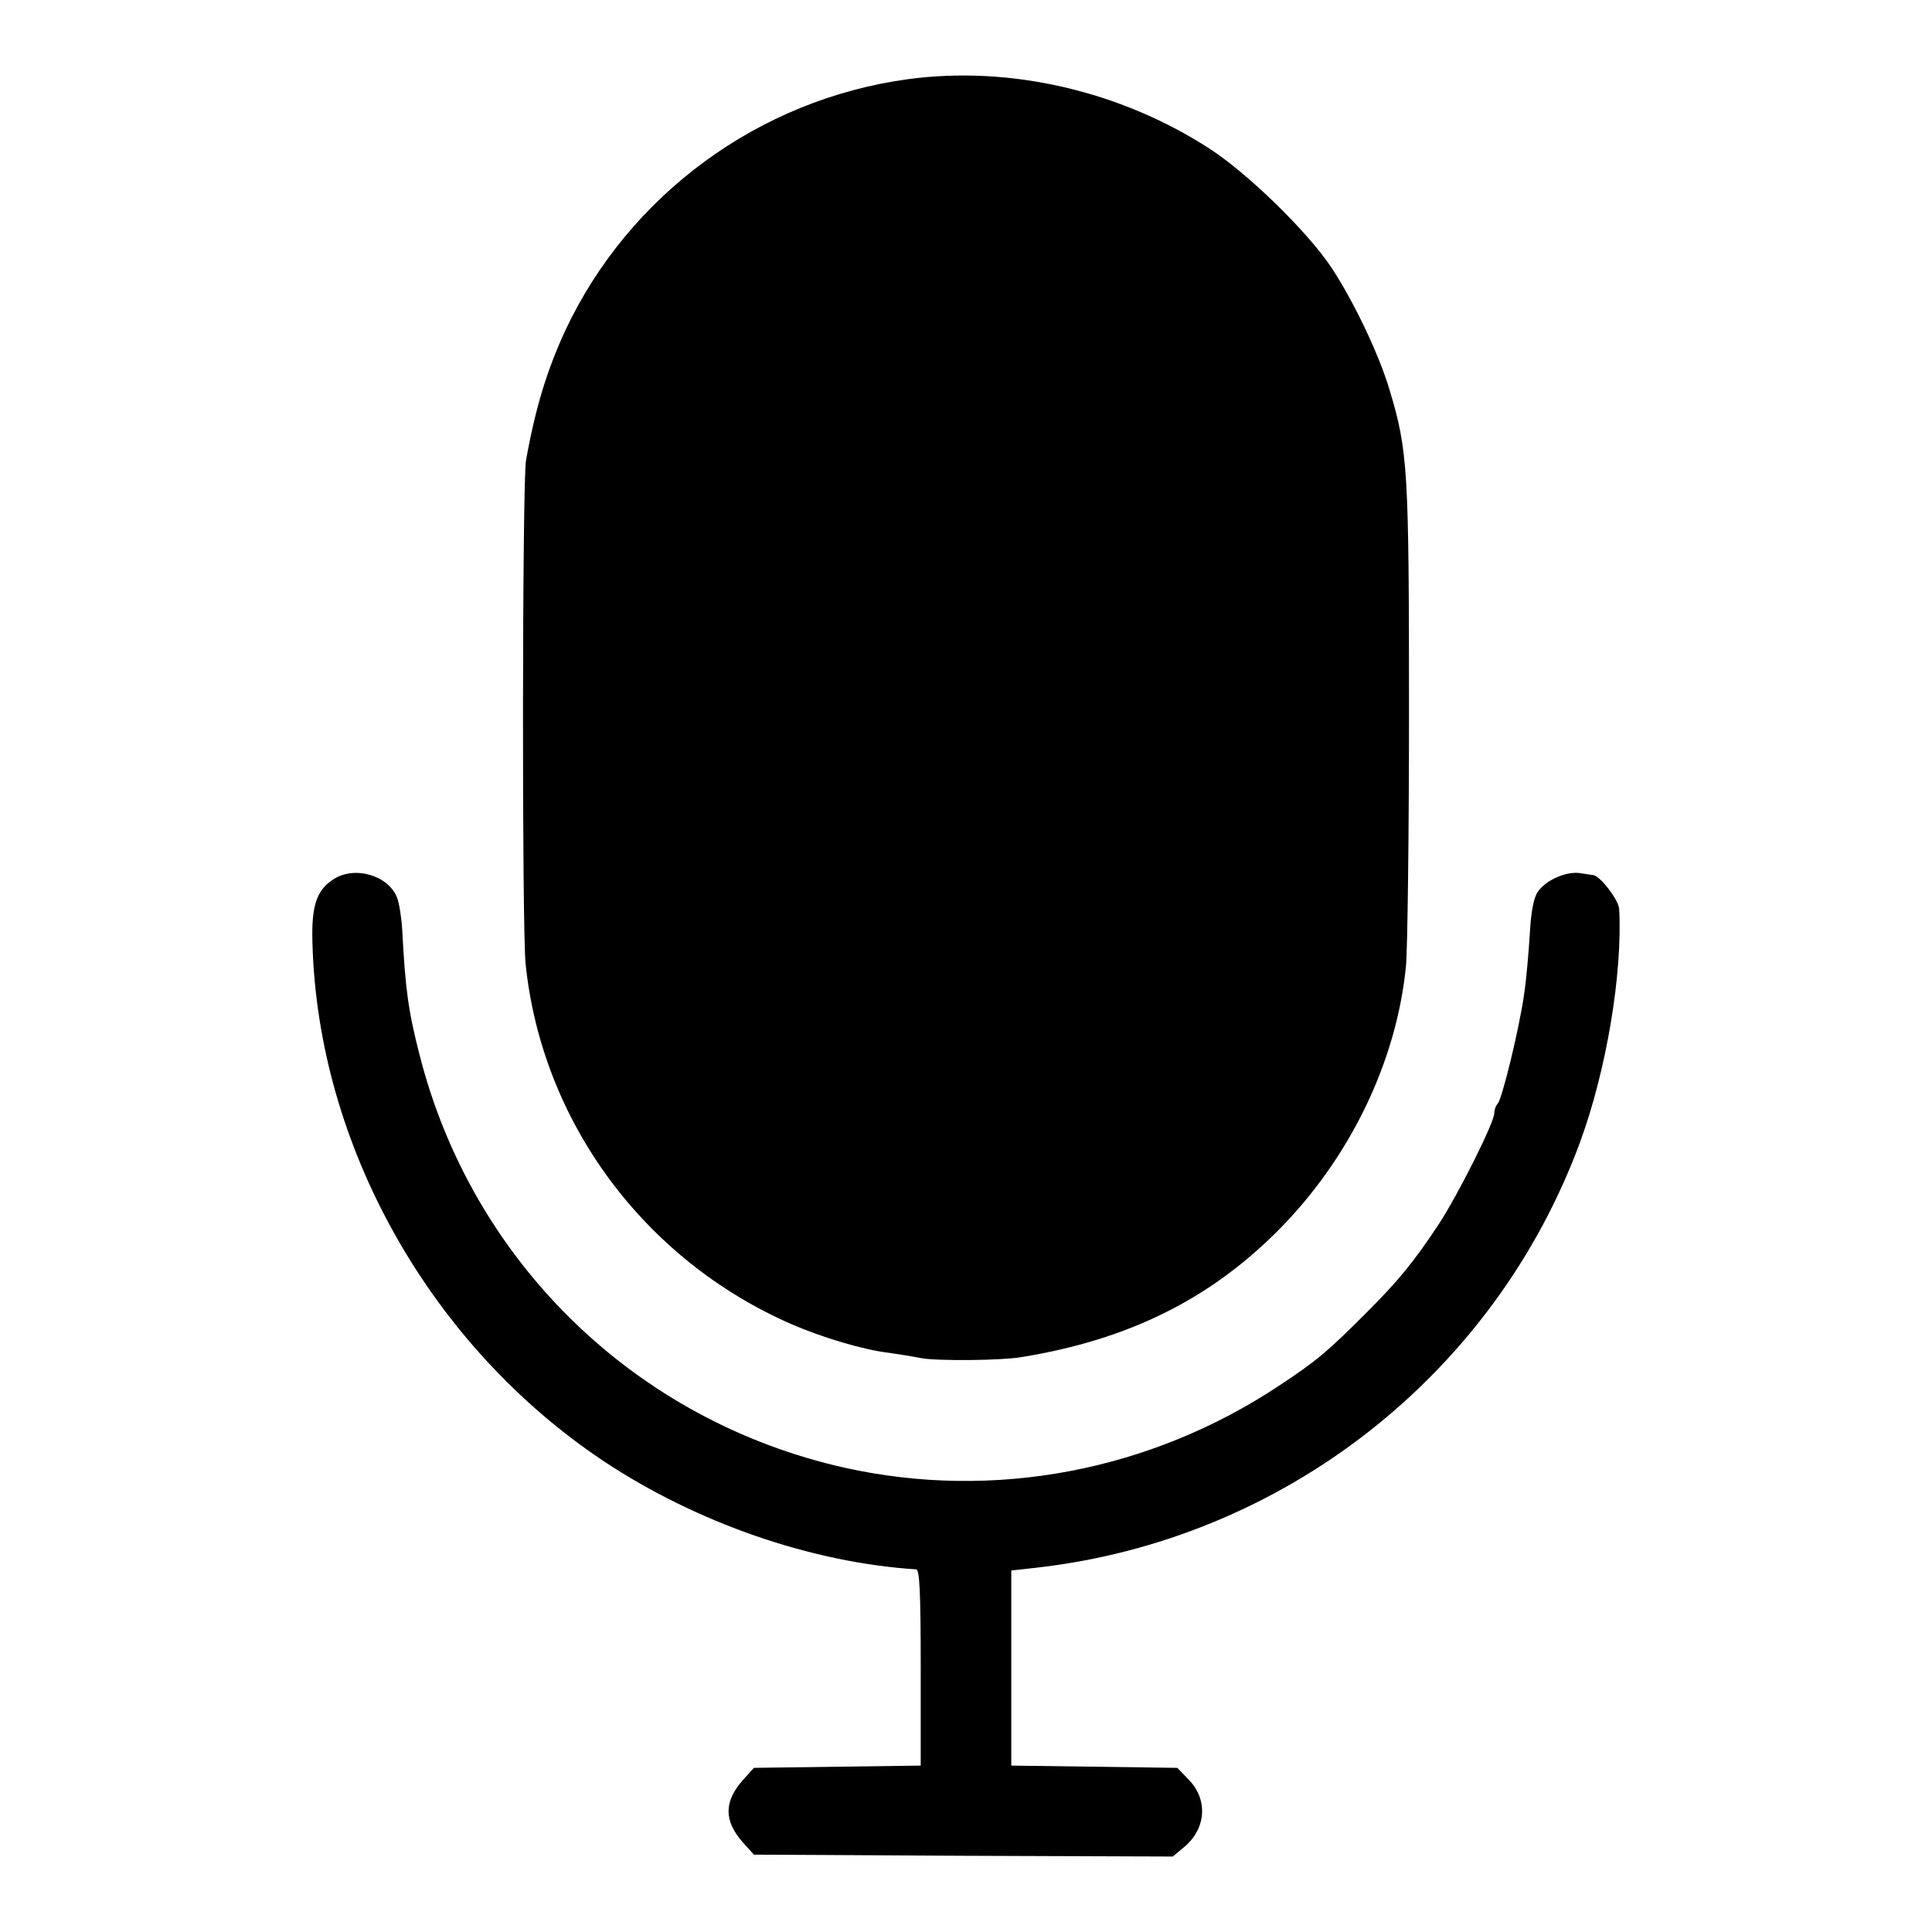 <?xml version="1.0" standalone="no"?>
<!DOCTYPE svg PUBLIC "-//W3C//DTD SVG 20010904//EN"
 "http://www.w3.org/TR/2001/REC-SVG-20010904/DTD/svg10.dtd">
<svg version="1.0" xmlns="http://www.w3.org/2000/svg"
 width="512pt" height="512pt" viewBox="0 0 512 512"
 preserveAspectRatio="xMidYMid meet">
<g transform="translate(0,512) scale(0.1,-0.1)"
fill="#000000" stroke="none">
<path d="M2405 4910 c-394 -54 -738 -306 -907 -666 -48 -104 -79 -204 -104
-344 -10 -53 -11 -1243 -1 -1335 43 -417 313 -783 704 -954 83 -36 191 -68
258 -76 28 -4 66 -10 85 -14 39 -8 215 -7 270 3 280 46 494 152 675 333 191
191 316 448 341 703 4 41 8 345 8 675 0 640 -3 690 -51 850 -28 96 -98 241
-156 328 -63 94 -220 247 -320 312 -237 154 -530 222 -802 185z"/>
<path d="M884 2790 c-45 -29 -59 -70 -56 -168 14 -539 313 -1069 773 -1375
246 -163 549 -268 827 -286 9 -1 12 -60 12 -260 l0 -260 -221 -3 -221 -3 -29
-32 c-51 -58 -51 -108 0 -166 l29 -32 555 -3 555 -2 30 25 c59 49 64 127 11
180 l-29 30 -220 3 -220 3 0 259 0 258 63 7 c657 73 1218 512 1445 1130 69
189 112 443 103 616 -1 23 -50 88 -69 90 -4 0 -19 3 -34 5 -37 6 -93 -19 -113
-50 -11 -16 -18 -55 -21 -113 -3 -48 -9 -119 -15 -158 -12 -87 -58 -277 -70
-290 -5 -5 -9 -16 -9 -25 0 -25 -96 -216 -147 -294 -66 -100 -107 -150 -193
-236 -101 -101 -130 -126 -230 -192 -342 -227 -756 -305 -1150 -218 -556 124
-990 546 -1129 1098 -29 113 -37 172 -45 327 -2 33 -8 72 -14 87 -24 59 -113
84 -168 48z"/>
</g>
</svg>
